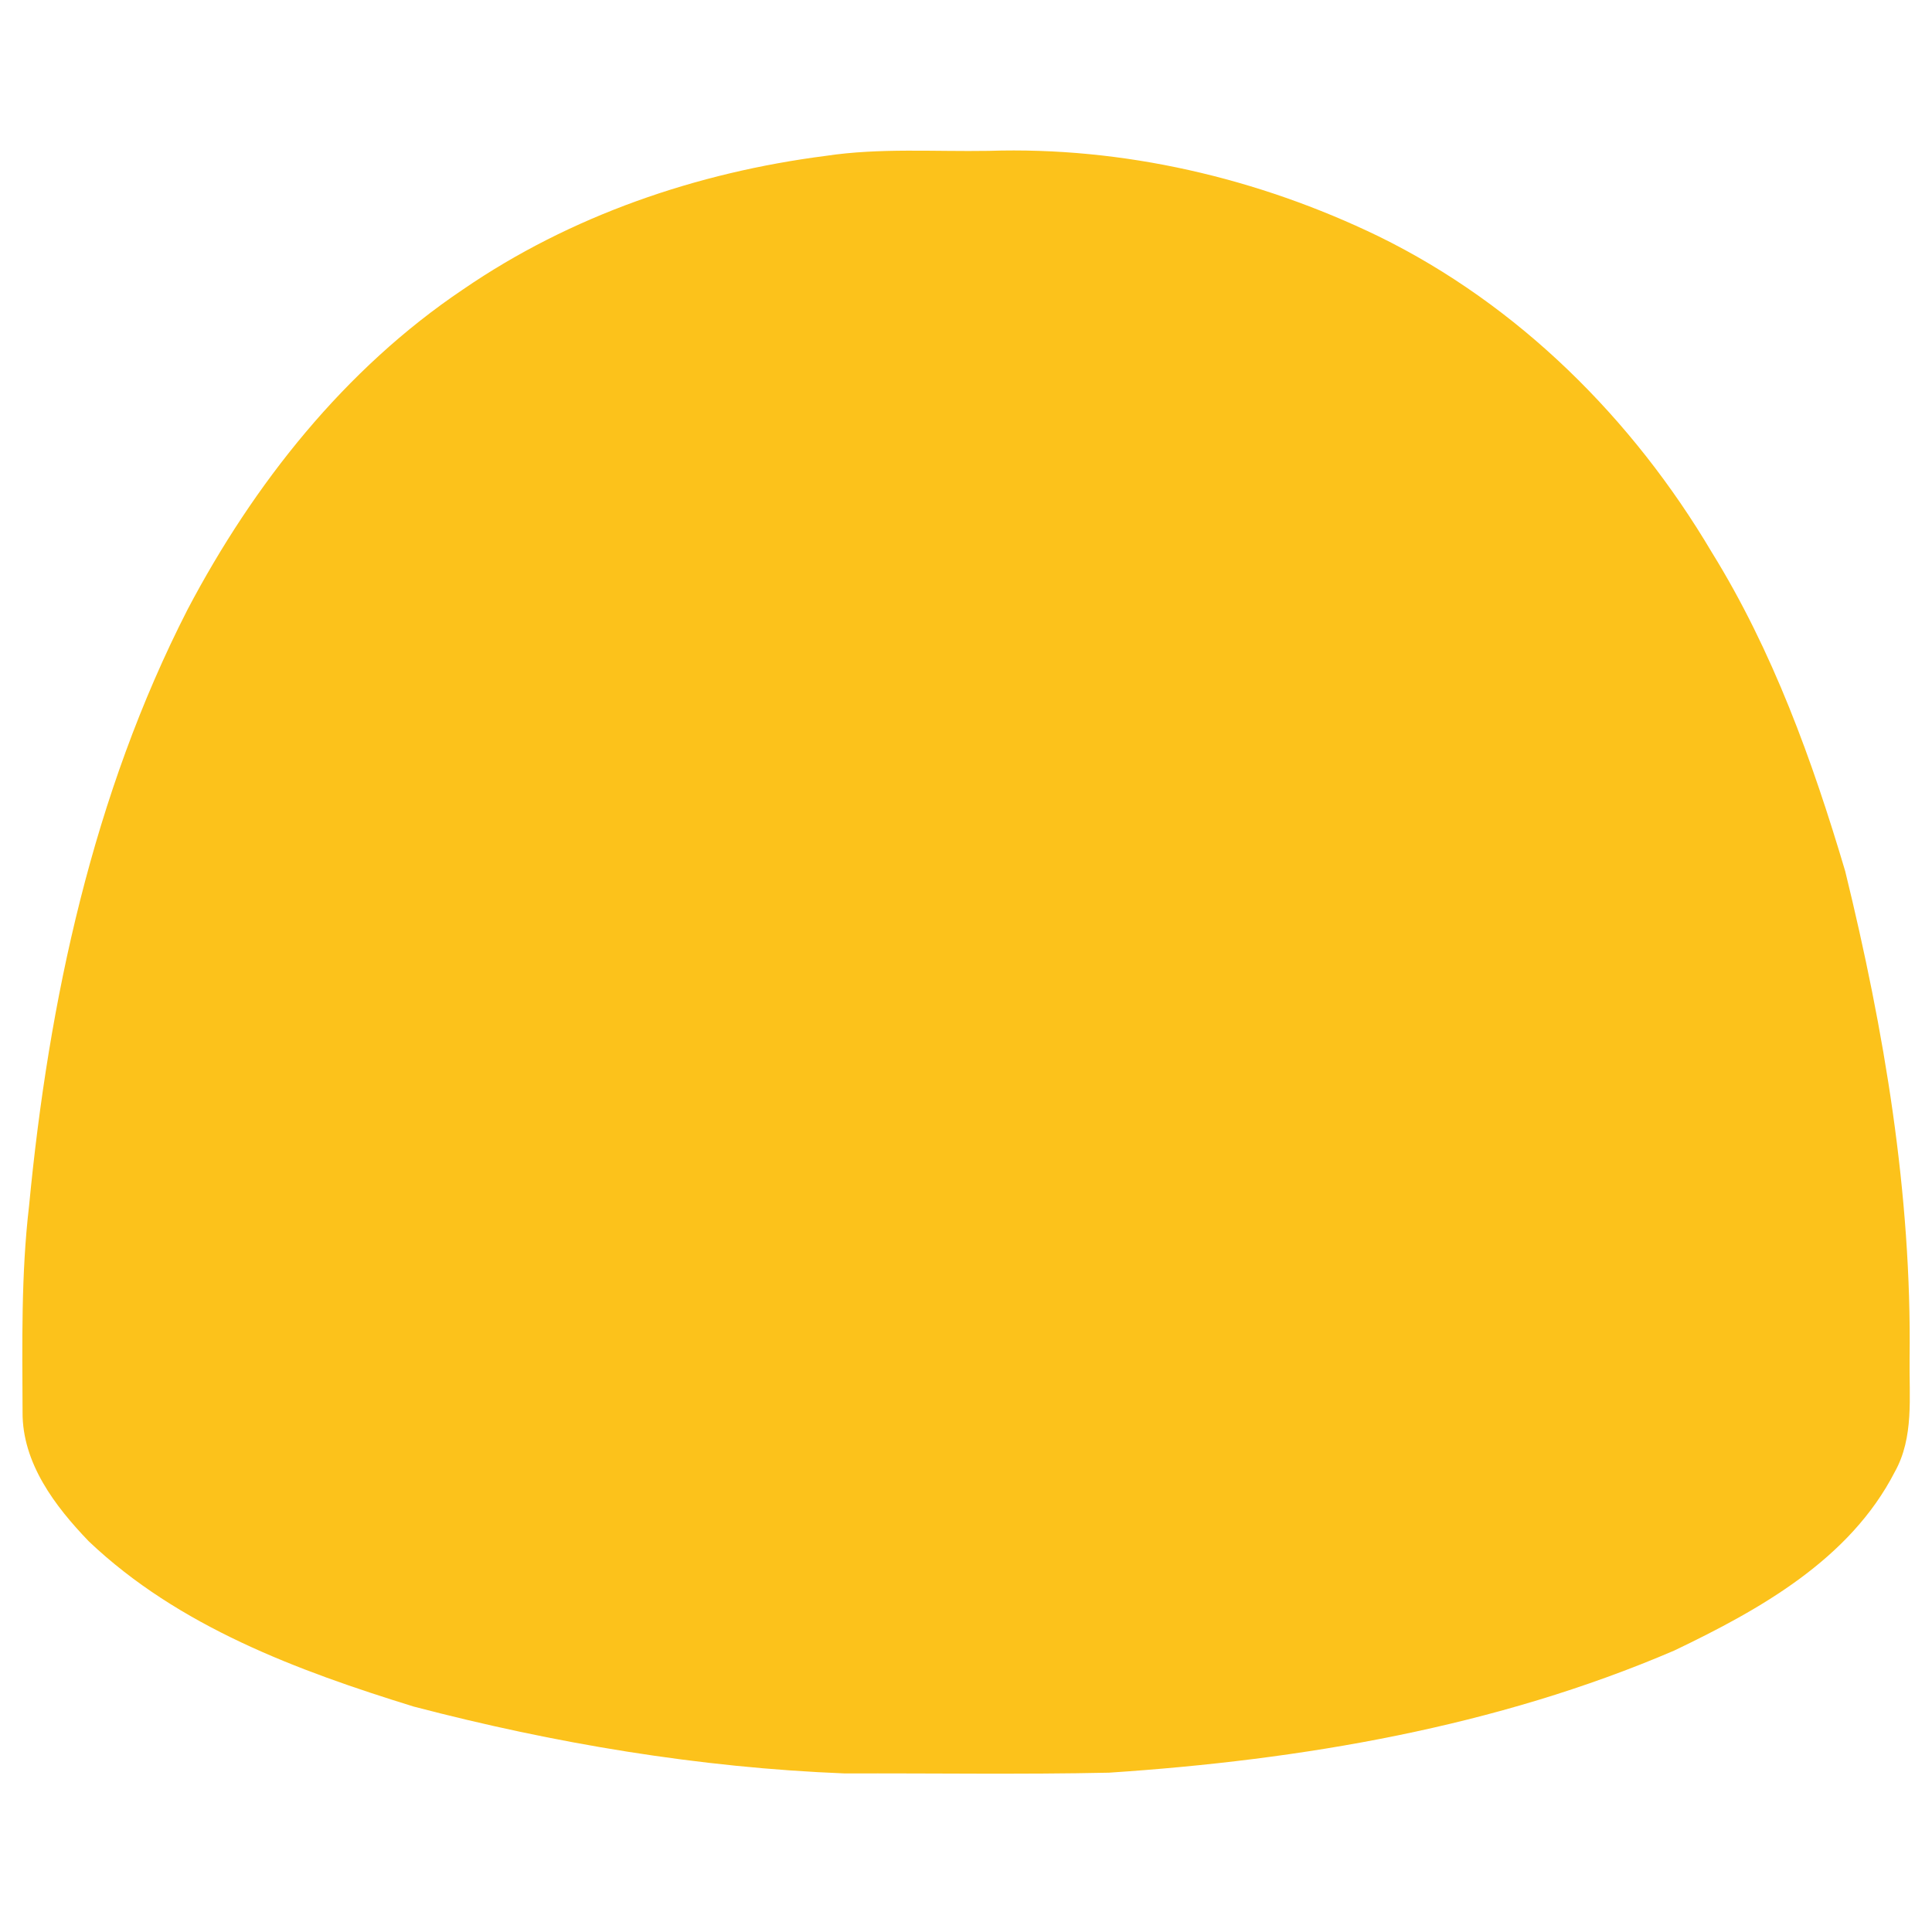 
<svg xmlns="http://www.w3.org/2000/svg" width="256" height="256" version="1">
  <rect width="100%" height="100%" fill="none"/>
  <g class="currentLayer">
    <path fill="#fcc21b" d="M 109.44 20.65 C 116.58 19.58 123.81 20.11 131.00 19.99 C 148.79 19.41 166.68 23.57 182.66 31.31 C 201.21 40.39 216.36 55.50 226.82 73.18 C 234.90 86.23 240.15 100.78 244.50 115.44 C 249.67 136.55 253.32 158.20 253.03 180.00 C 252.96 185.05 253.64 190.45 251.06 195.05 C 245.10 206.64 233.16 213.29 221.84 218.71 C 198.21 228.85 172.49 233.20 146.95 234.89 C 135.29 235.14 123.62 234.95 111.95 234.99 C 92.65 234.23 73.49 231.02 54.82 226.13 C 39.42 221.37 23.66 215.53 11.77 204.24 C 7.29 199.59 2.93 193.85 2.99 187.08 C 2.95 177.98 2.79 168.85 3.85 159.80 C 6.45 132.57 12.33 105.24 24.86 80.75 C 33.61 64.13 45.67 48.89 61.37 38.34 C 75.62 28.56 92.36 22.84 109.44 20.65 M 84.39 83.51 C 69.39 87.93 66.70 110.29 78.04 119.95 C 83.10 124.67 91.45 125.25 96.97 120.99 C 107.69 113.26 108.08 95.38 98.11 86.87 C 94.48 83.51 89.15 82.32 84.39 83.51 M 164.36 83.46 C 161.70 84.03 159.30 85.47 157.35 87.32 C 148.07 95.87 148.47 112.72 158.44 120.59 C 163.71 125.13 172.17 124.85 177.41 120.40 C 187.28 112.36 187.44 95.43 177.98 87.02 C 174.35 83.71 169.14 82.29 164.36 83.46 M 66.42 147.44 C 62.15 148.25 62.18 153.51 63.10 156.81 C 65.79 167.04 73.32 175.12 81.01 181.99 C 93.82 193.29 111.22 197.97 128.00 198.40 C 145.48 197.98 163.63 192.84 176.54 180.53 C 184.39 173.19 192.47 164.19 193.38 152.99 C 193.94 148.05 187.88 145.75 184.16 148.14 C 178.45 151.60 174.61 157.31 169.31 161.31 C 146.40 179.74 111.13 180.05 87.81 162.18 C 82.84 158.54 78.97 153.67 74.25 149.74 C 72.12 147.92 69.24 146.71 66.42 147.44 Z"/>
    <path fill="#fcc21b" d="M47 70H215V210H47z" color="#000"/>
  </g>
</svg>

